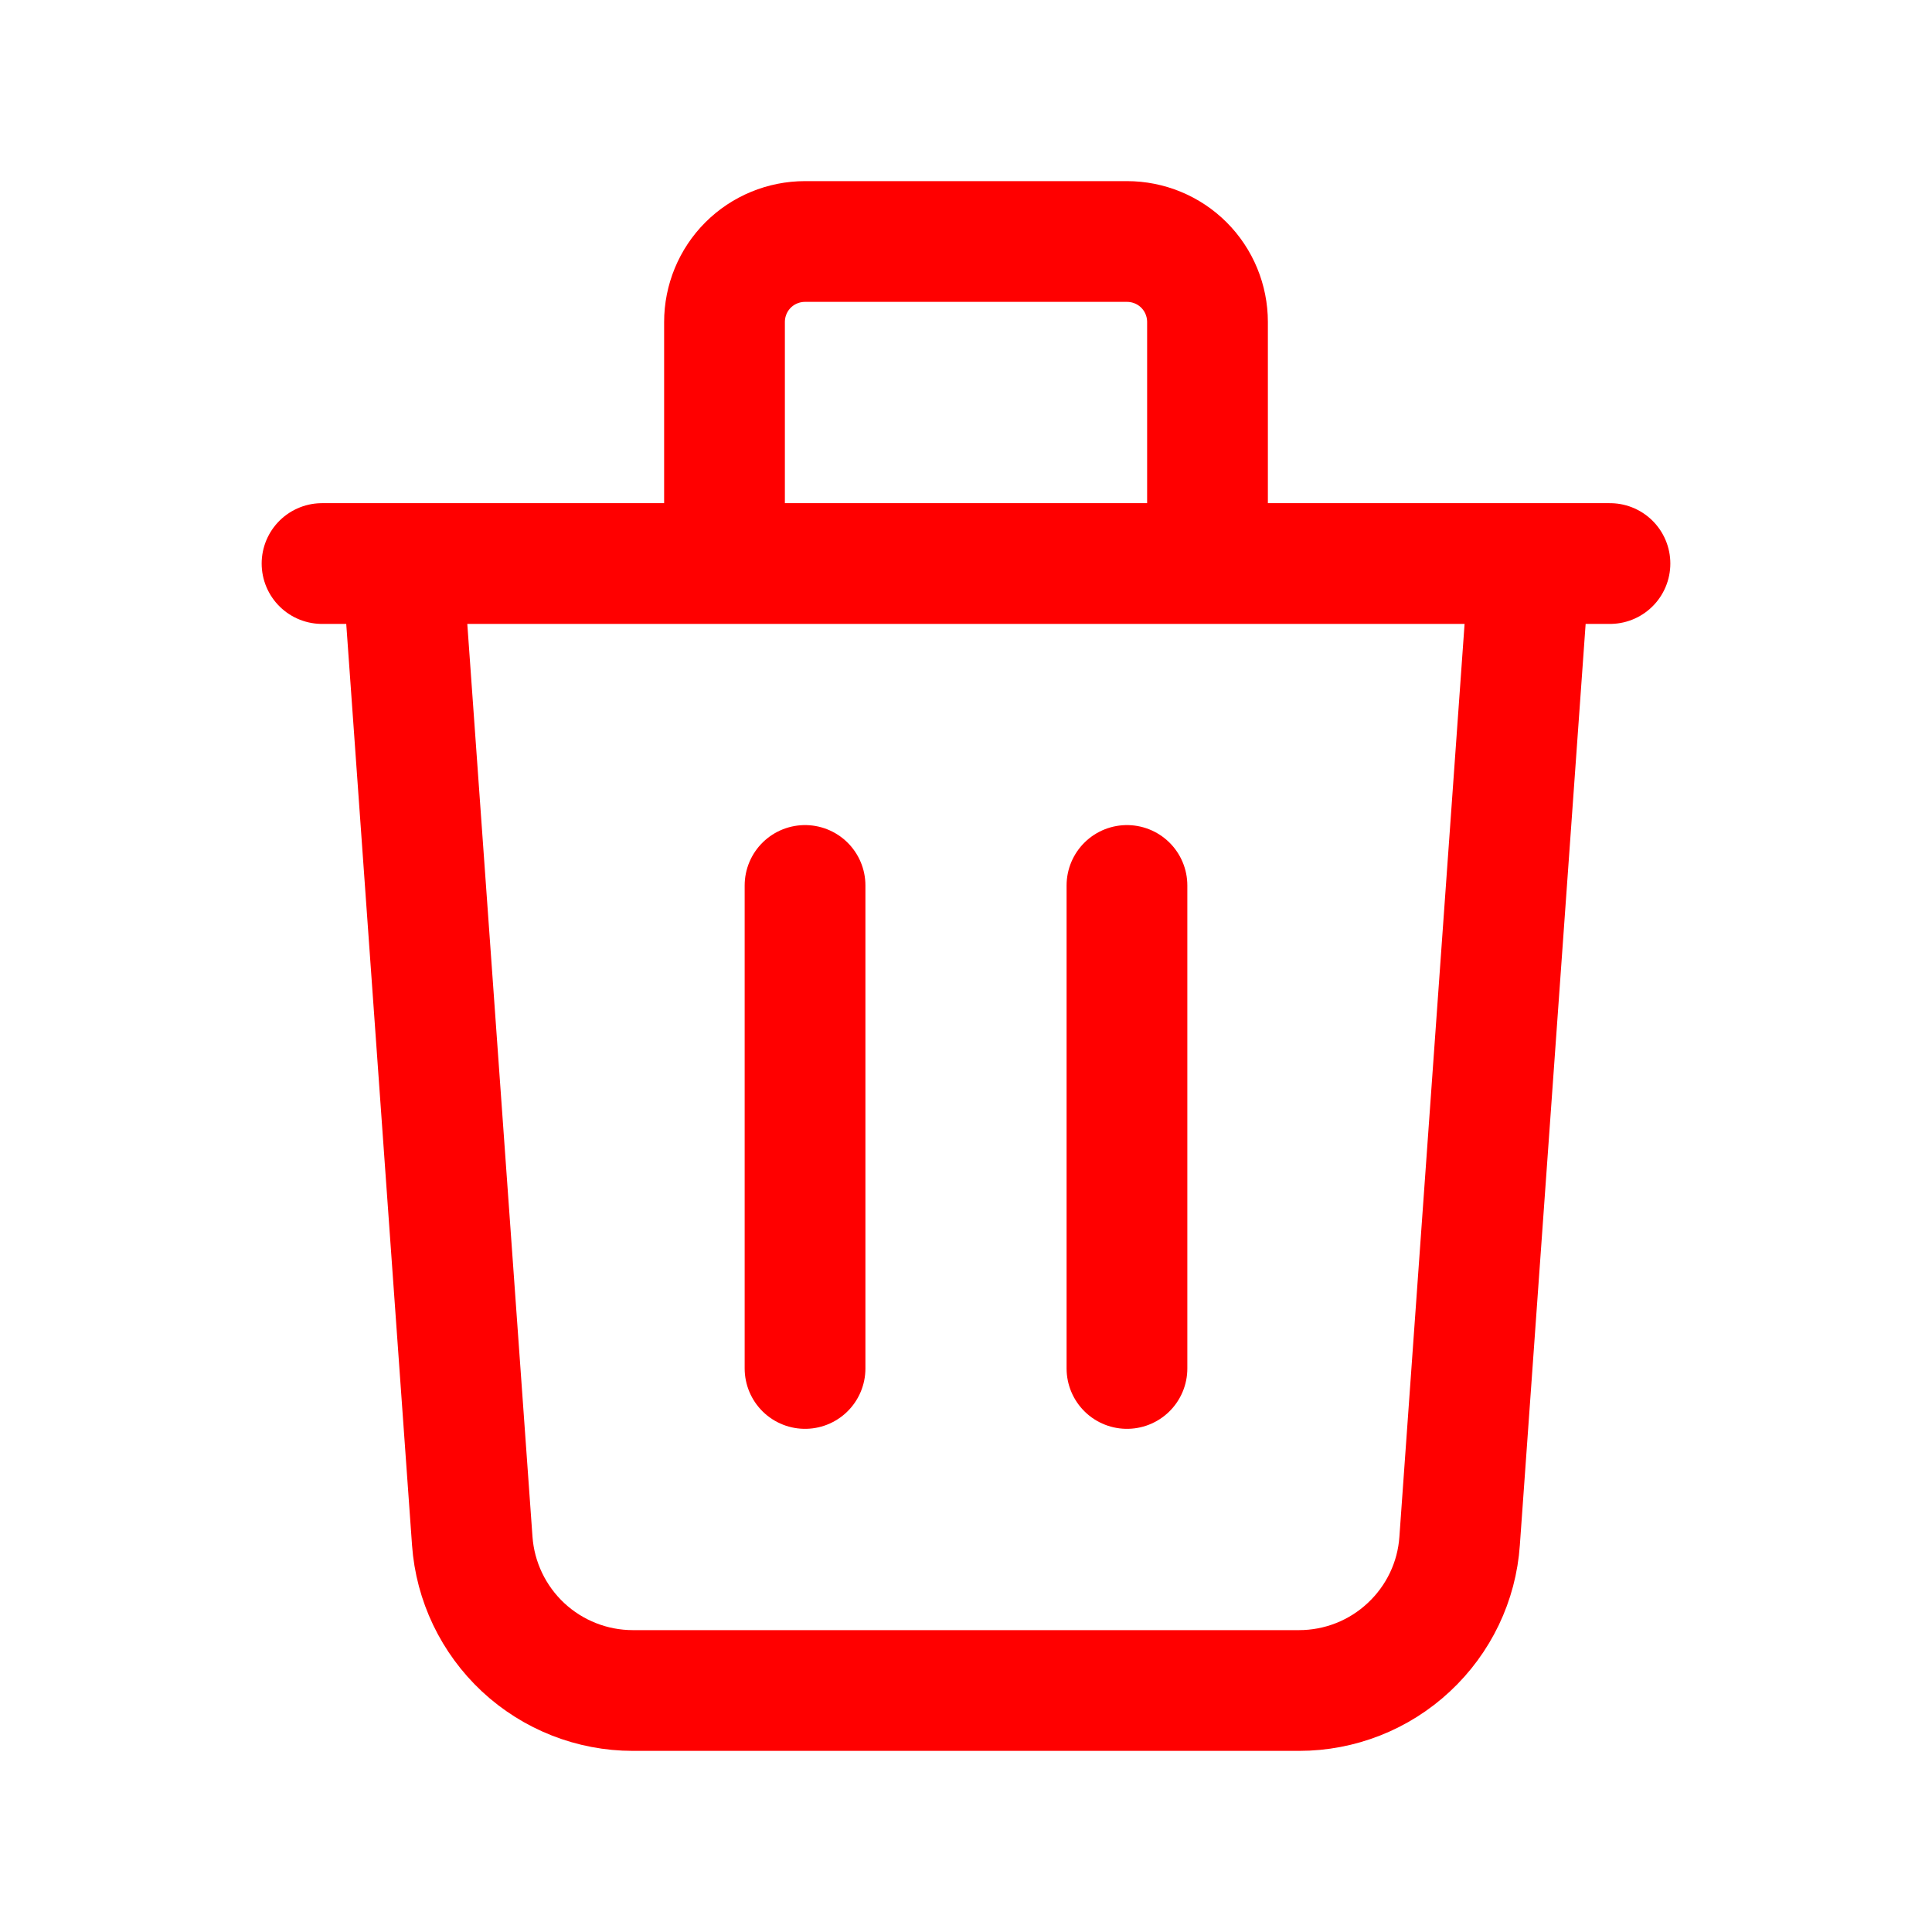 <svg width="16" height="16" viewBox="0 0 16 16" fill="none" xmlns="http://www.w3.org/2000/svg">
<path d="M6.667 7.333V11.333M9.333 7.333V11.333M2.667 4.667H13.333M12.666 4.667L12.088 12.761C12.065 13.098 11.914 13.412 11.667 13.642C11.421 13.872 11.096 14 10.758 14H5.241C4.904 14 4.579 13.872 4.332 13.642C4.086 13.412 3.935 13.098 3.911 12.761L3.333 4.667H12.666ZM10 4.667V2.667C10 2.49 9.93 2.32 9.805 2.195C9.68 2.07 9.51 2 9.333 2H6.667C6.49 2 6.32 2.07 6.195 2.195C6.07 2.32 6 2.49 6 2.667V4.667H10Z" stroke="#ff0000" stroke-linecap="round" stroke-linejoin="round"/>
</svg>
